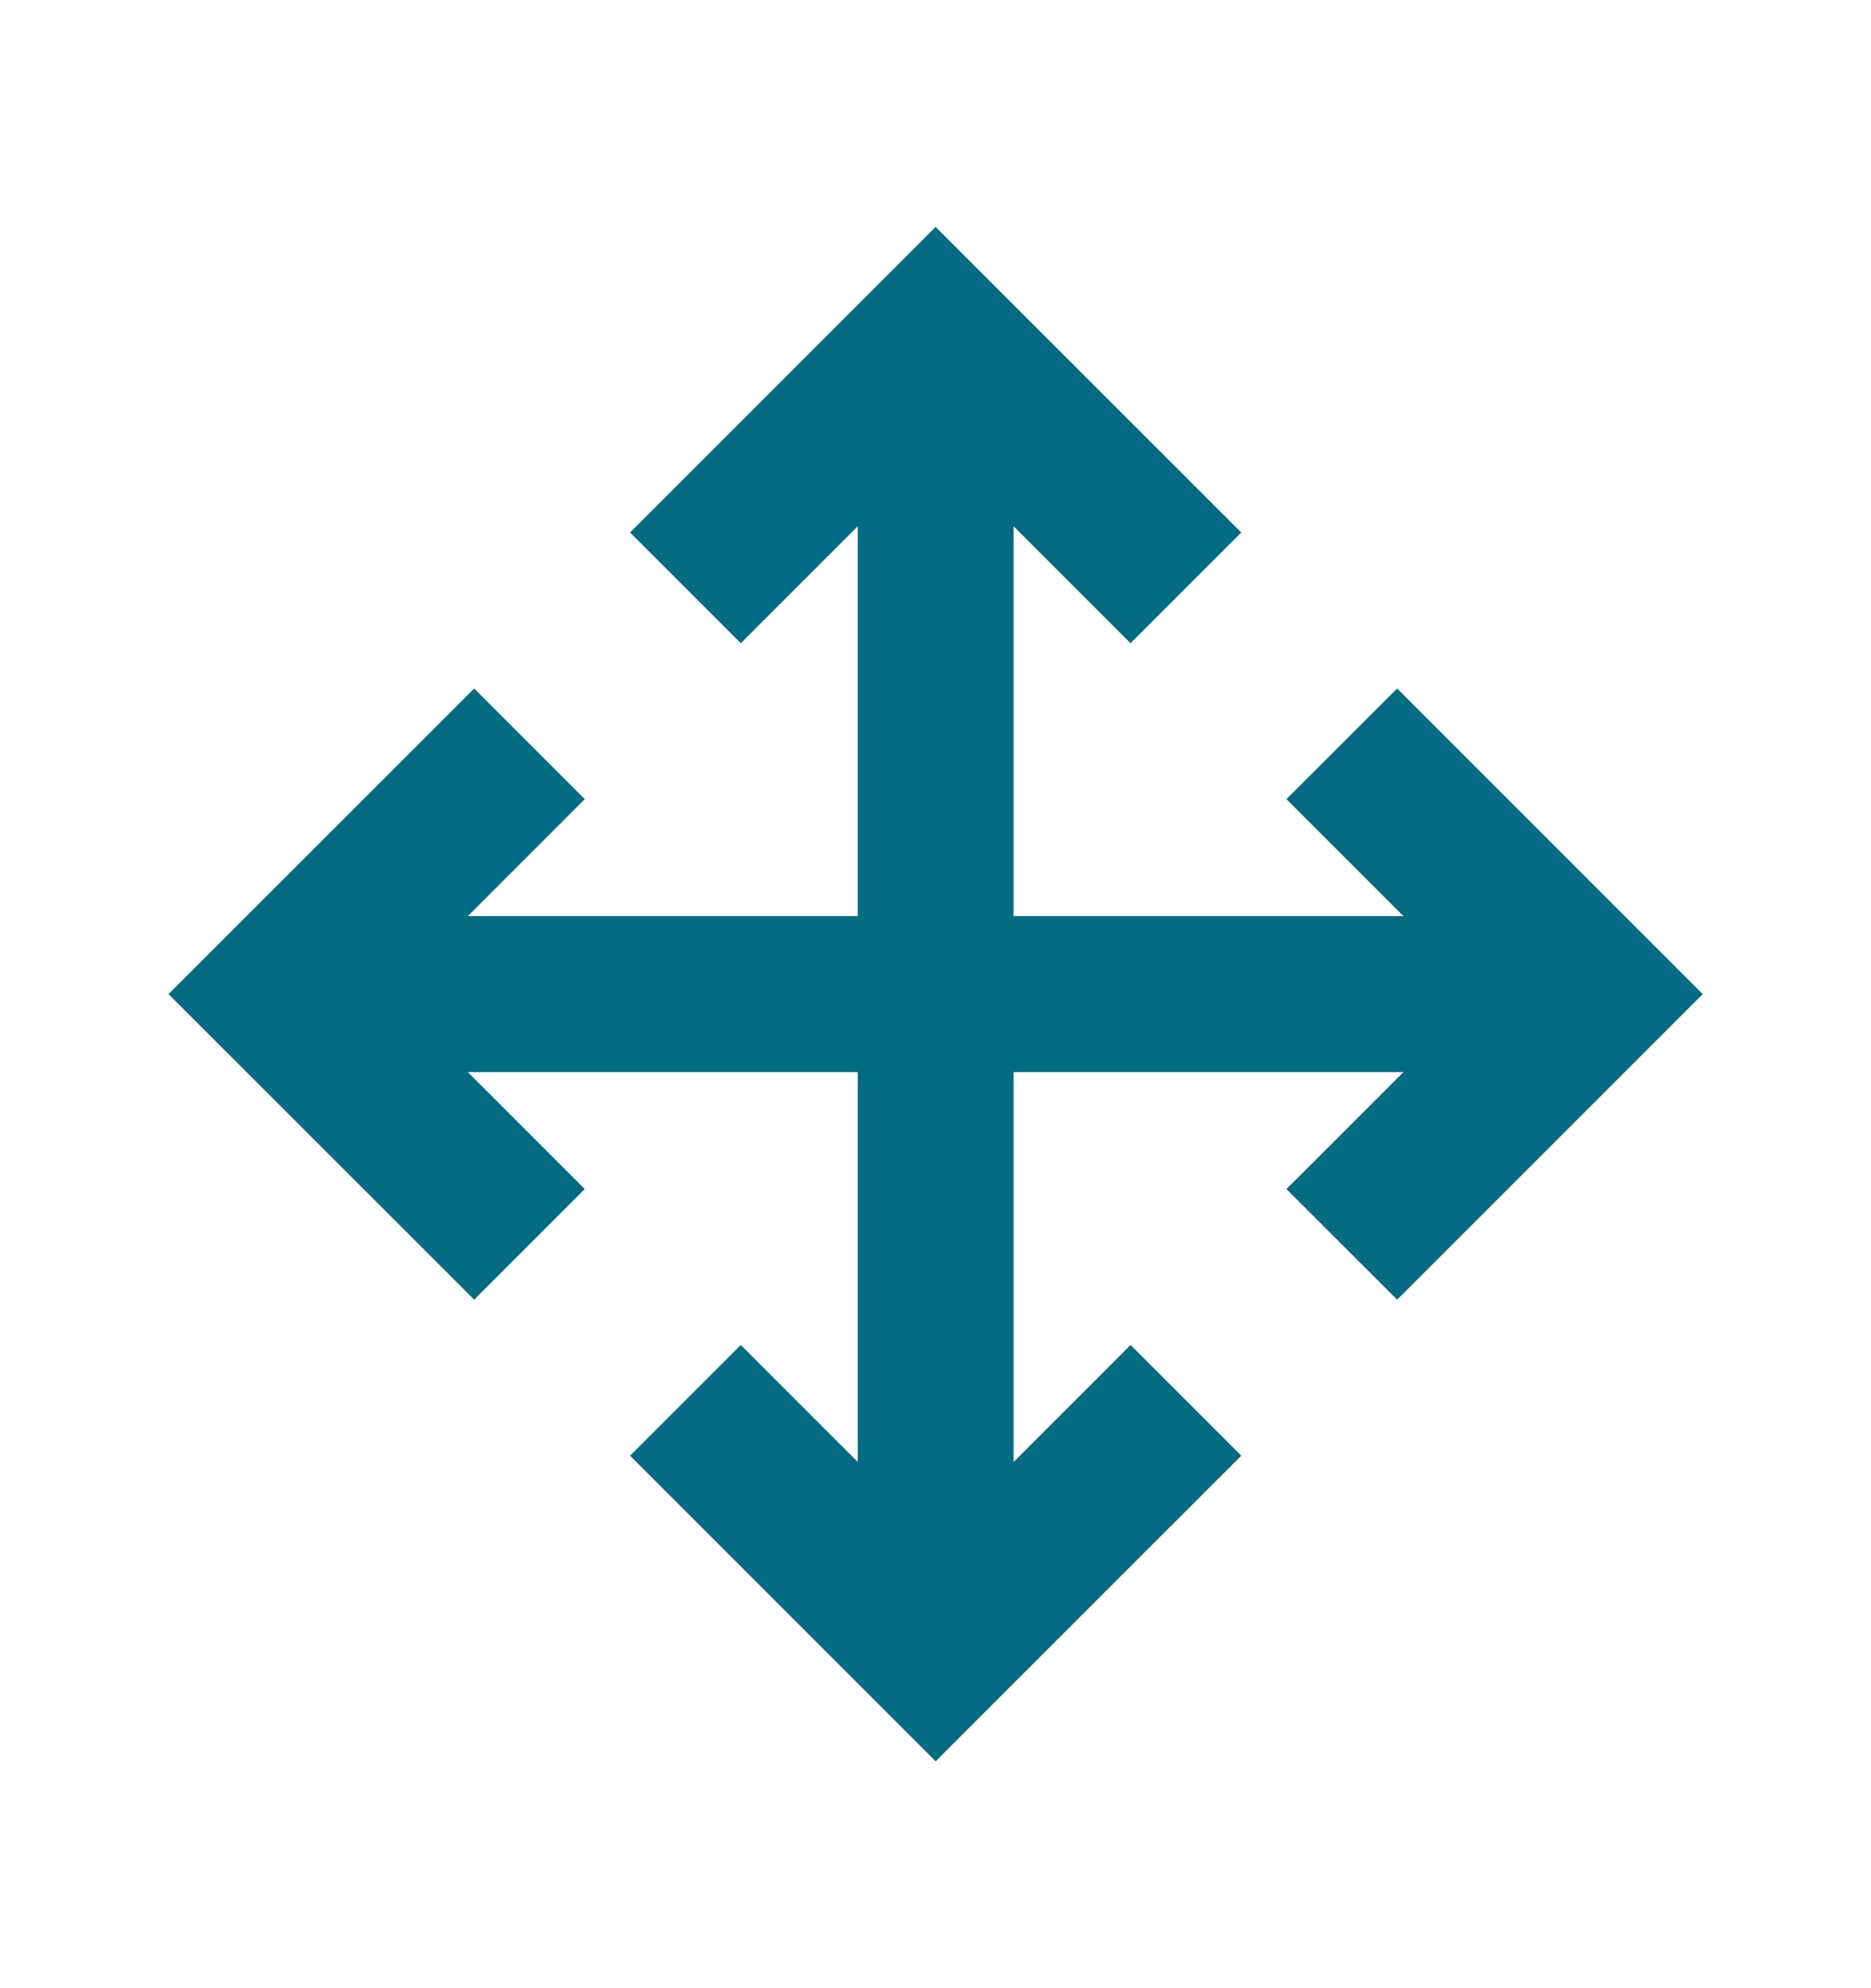 <svg width="16" height="17" viewBox="0 0 16 17" fill="none" xmlns="http://www.w3.org/2000/svg">
<path d="M8.668 7.833H12.001L11.001 6.833L11.948 5.887L14.561 8.5L11.948 11.113L11.001 10.167L12.001 9.167H8.668V12.5L9.668 11.5L10.615 12.447L8.001 15.06L5.388 12.447L6.335 11.5L7.335 12.5V9.167H4.001L5.001 10.167L4.055 11.113L1.441 8.5L4.055 5.887L5.001 6.833L4.001 7.833H7.335V4.5L6.335 5.5L5.388 4.553L8.001 1.94L10.615 4.553L9.668 5.5L8.668 4.5V7.833Z" fill="#046C82"/>
</svg>
